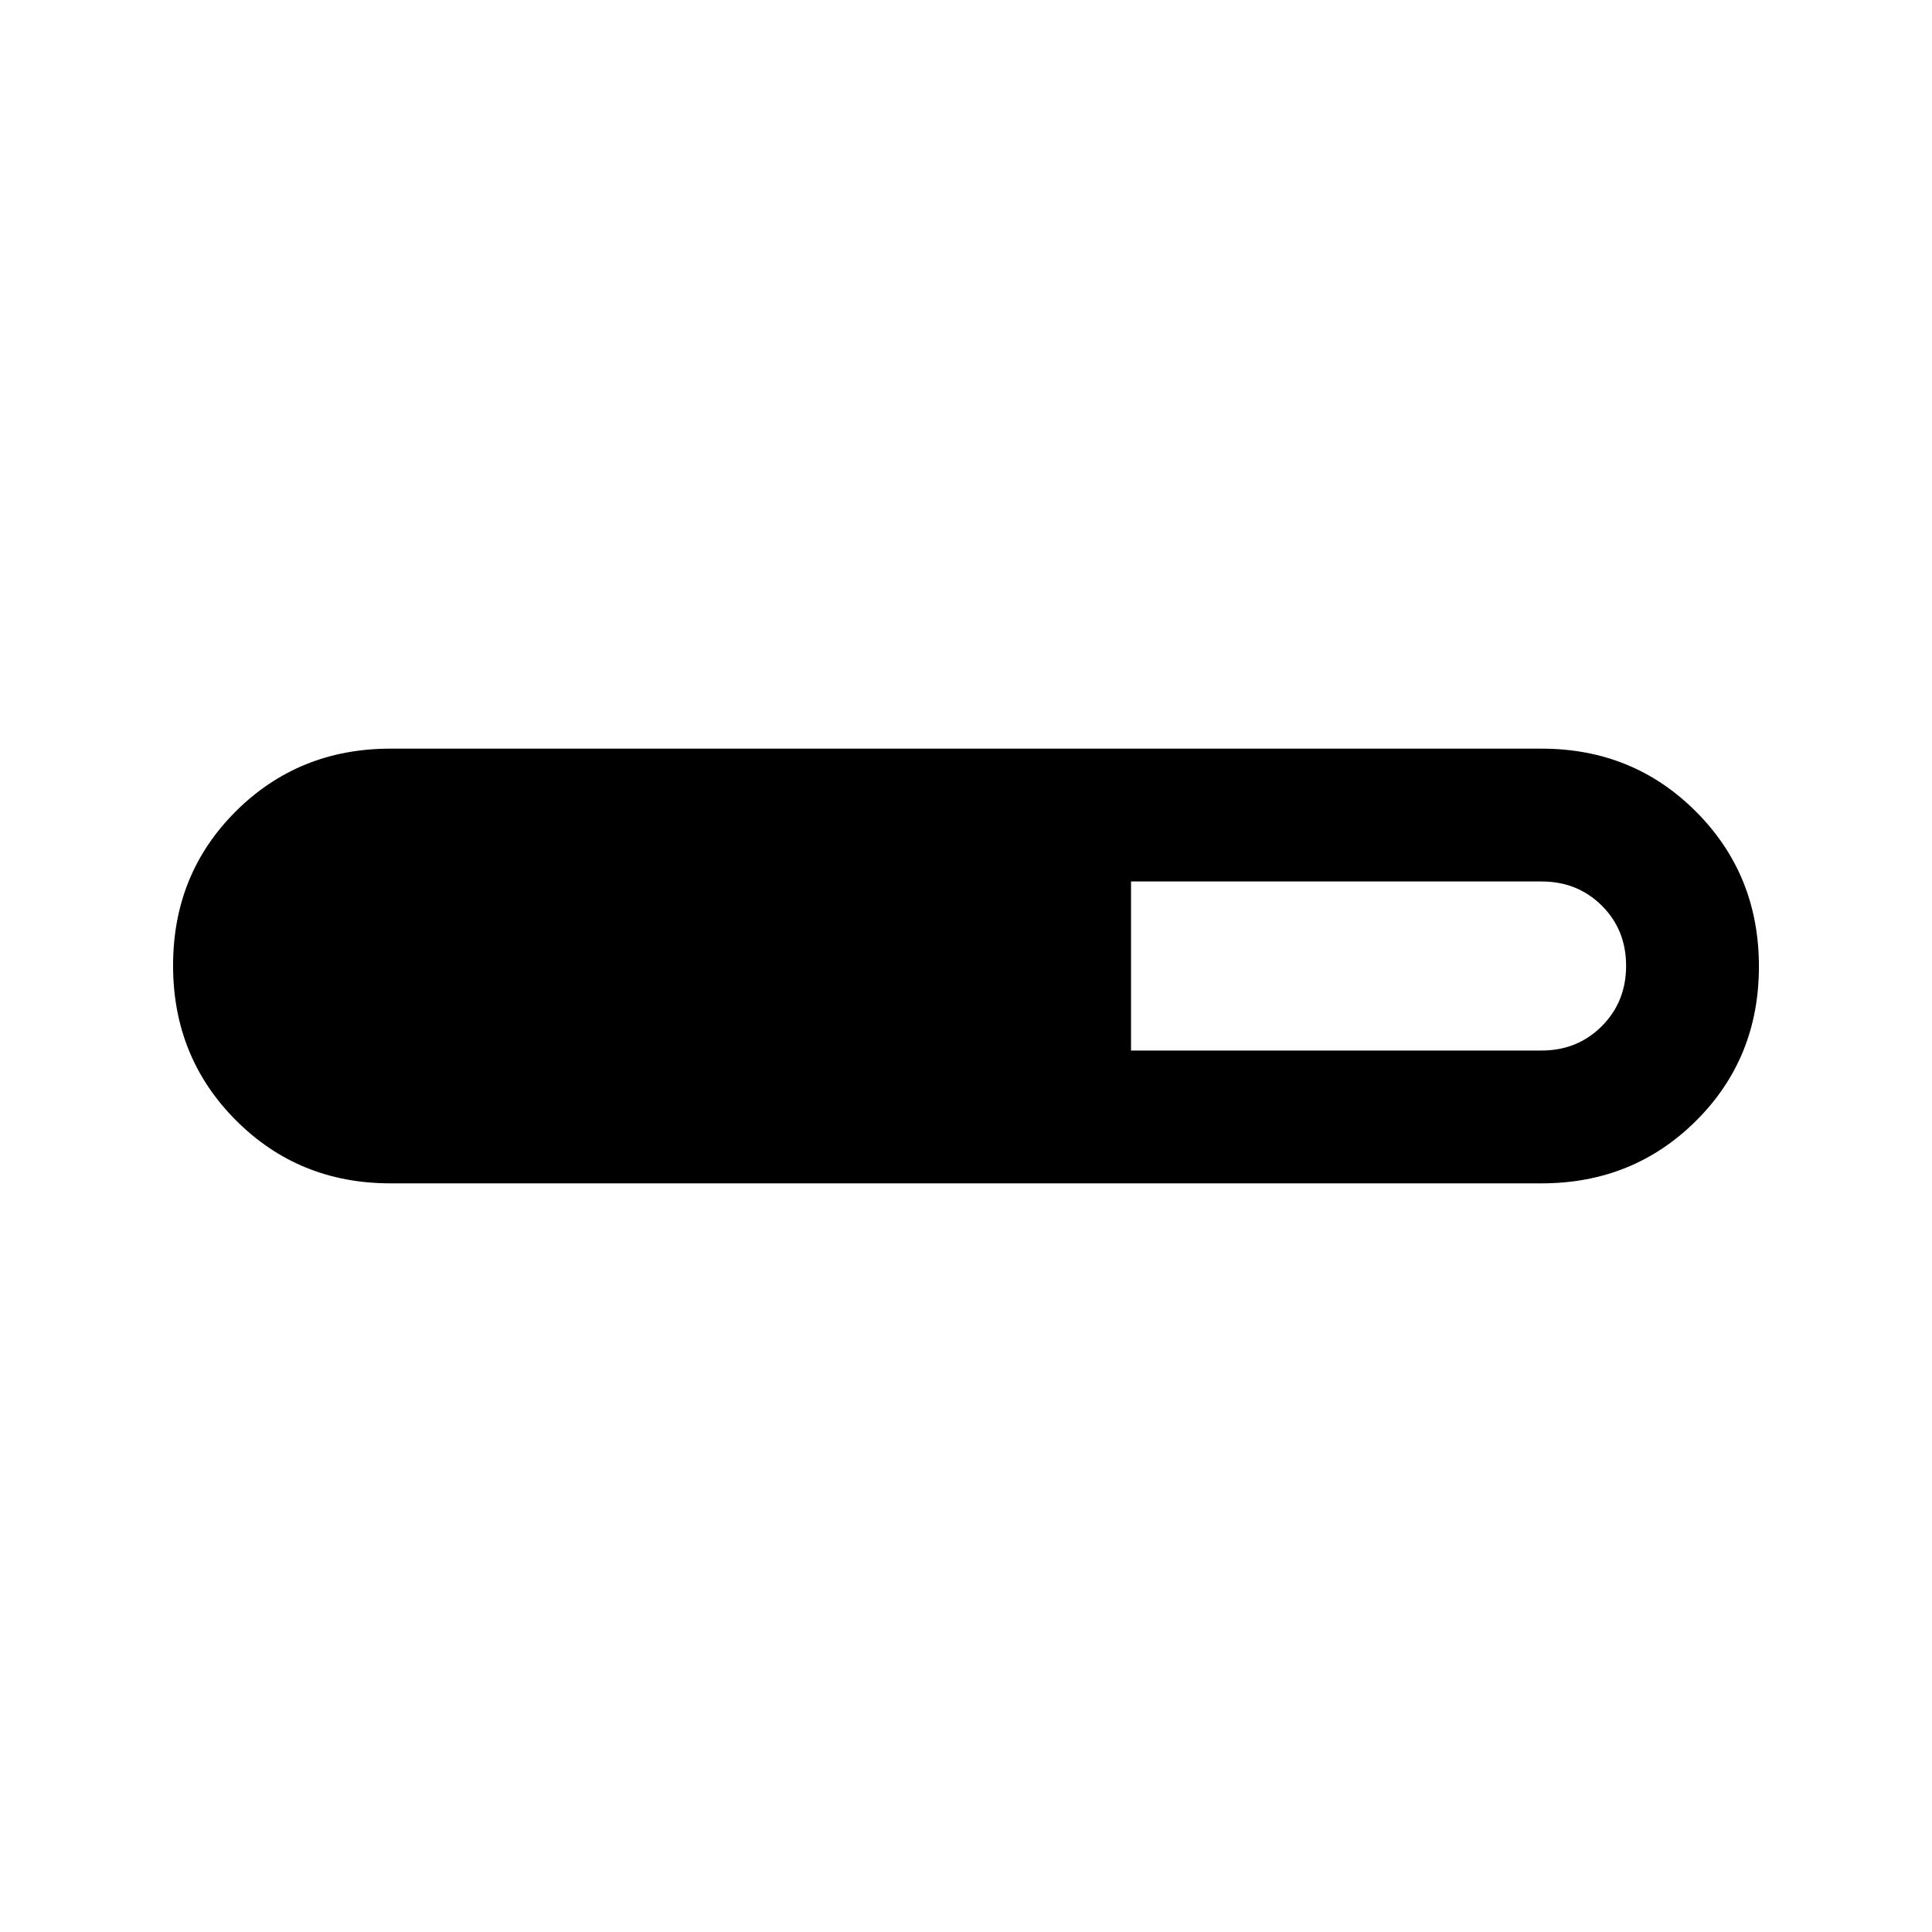 <svg xmlns="http://www.w3.org/2000/svg" height="24" viewBox="0 -960 960 960" width="24"><path d="M194-372q-45.513 0-76.757-31.312Q86-434.624 86-480.235q0-45.611 31.243-76.688Q148.487-588 194-588h572q45.513 0 76.757 31.312Q874-525.376 874-479.765q0 45.611-31.243 76.688Q811.513-372 766-372H194Zm368-66h204q17.85 0 29.925-12.105 12.075-12.106 12.075-30Q808-498 795.925-510T766-522H562v84Z"/></svg>